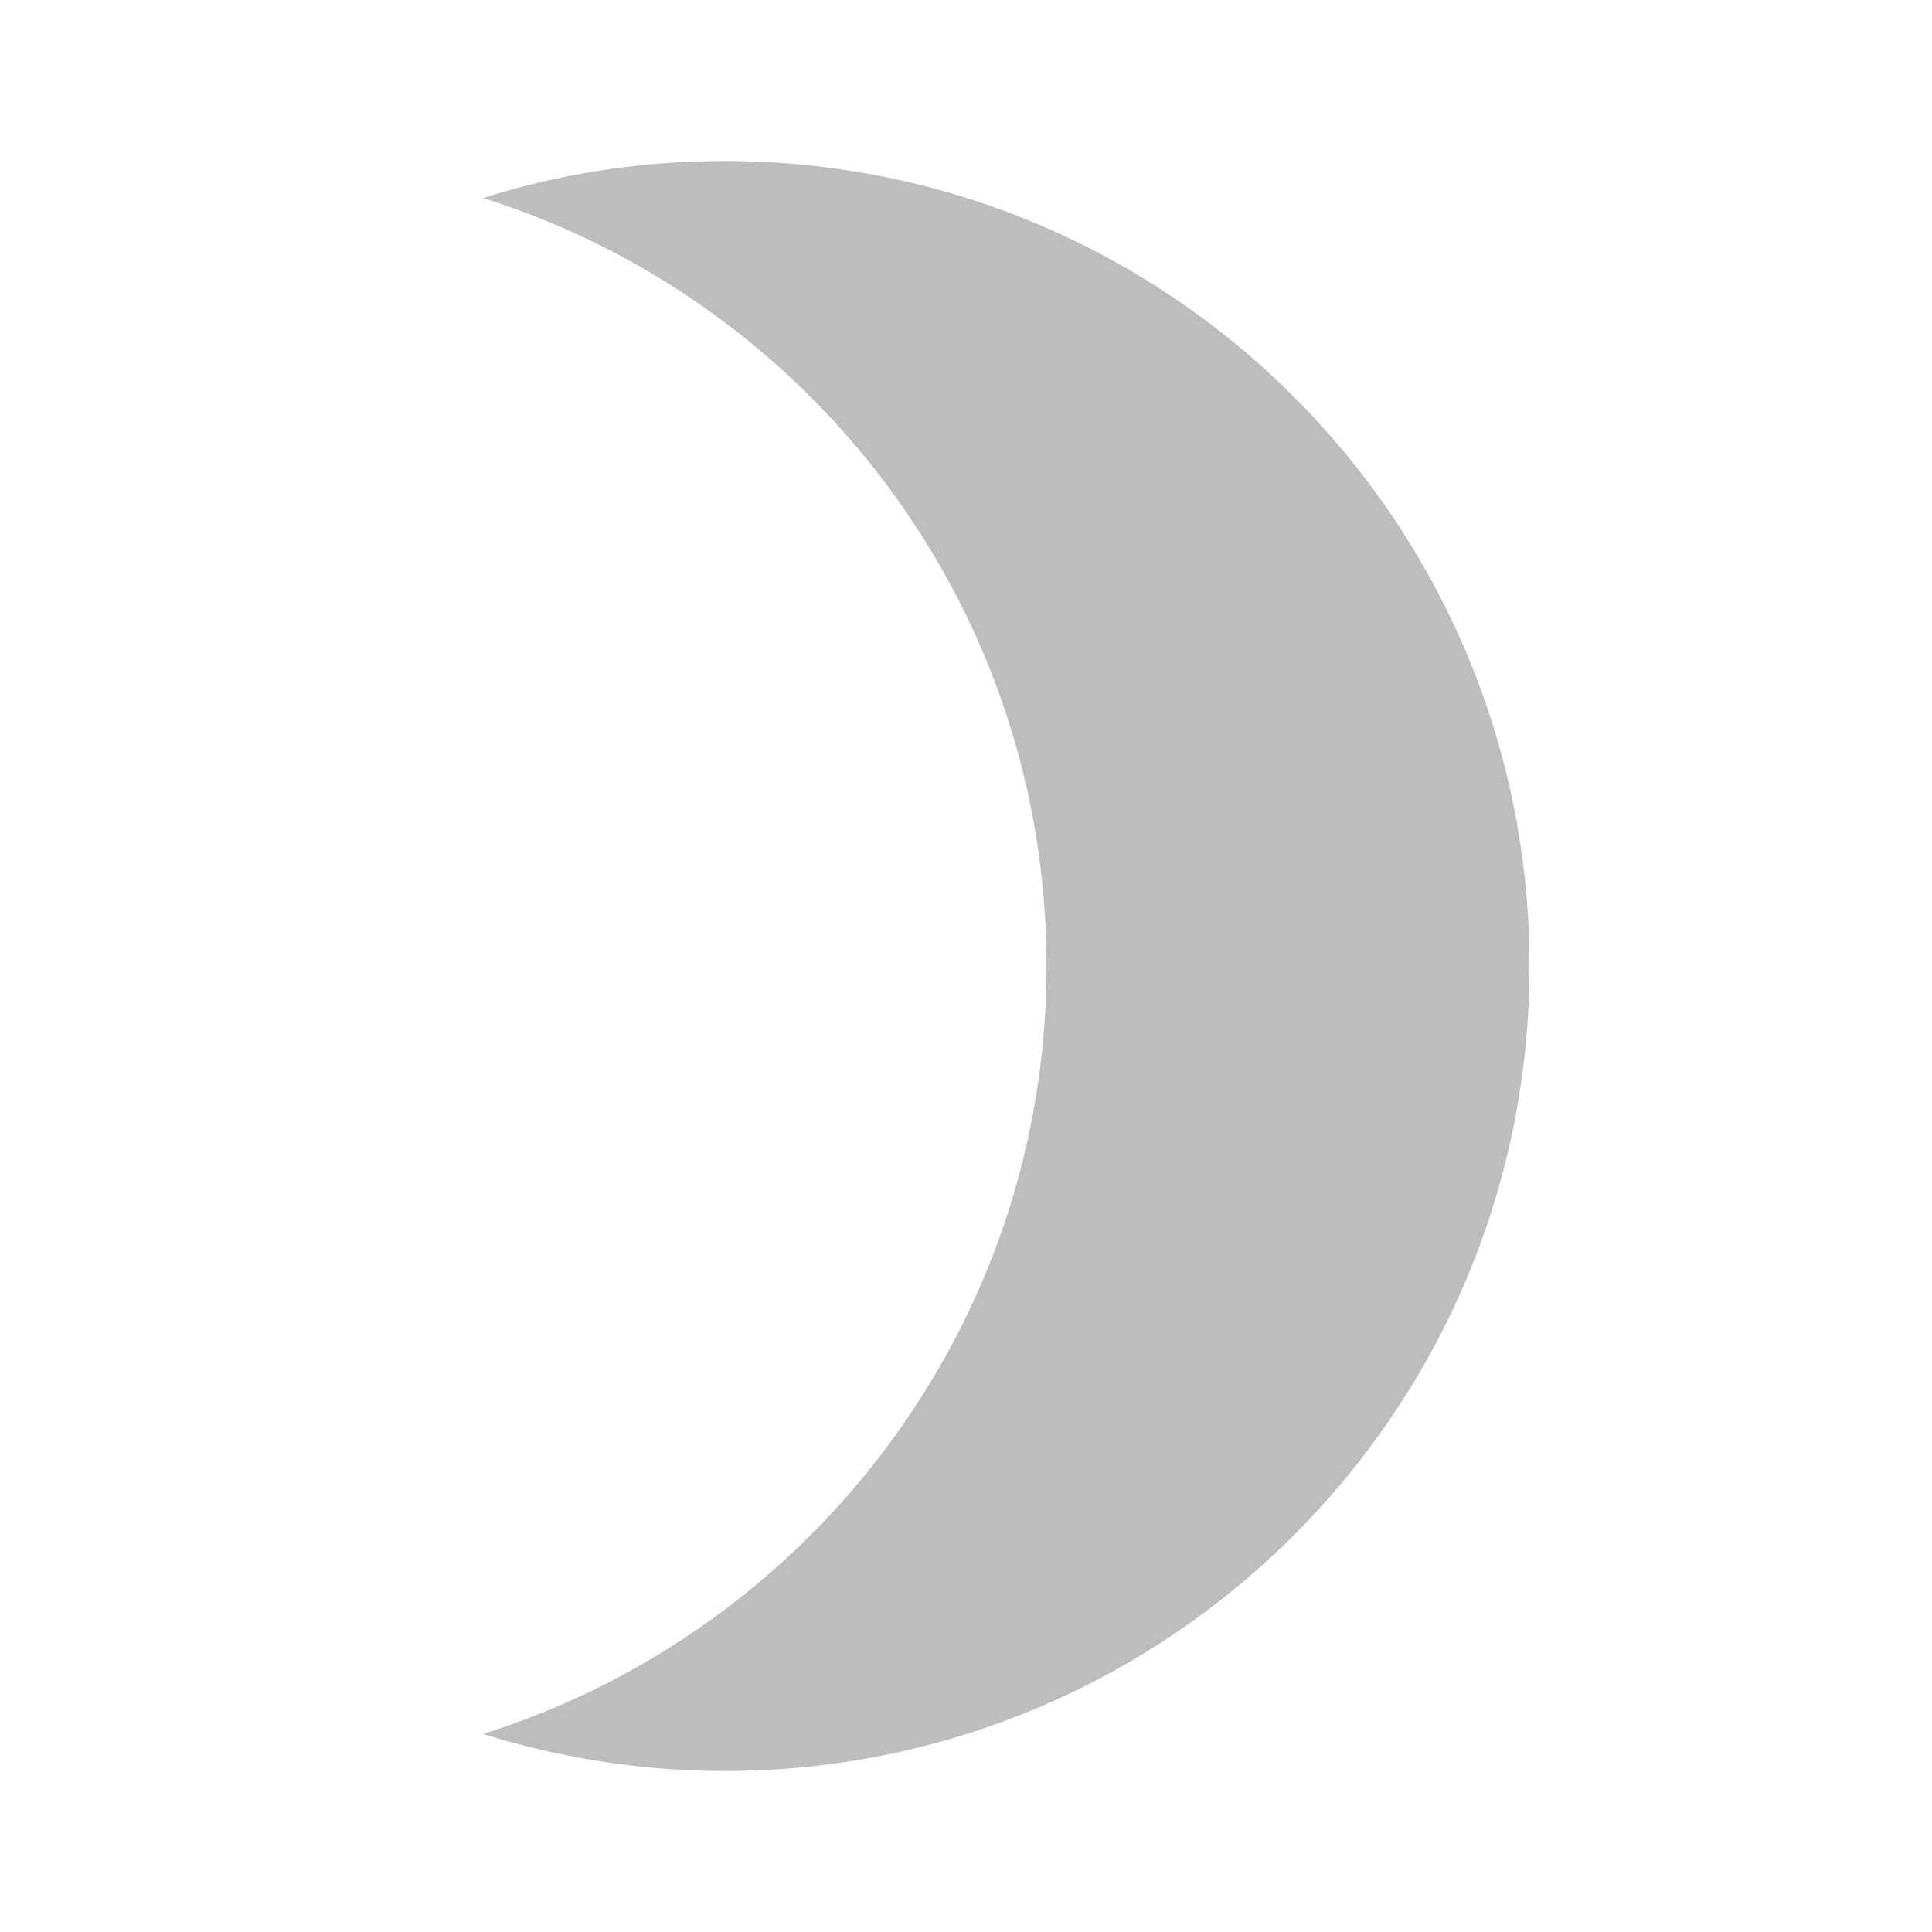 <svg fill="#bdbdbd" height="48" viewBox="0 0 48 48" width="48" xmlns="http://www.w3.org/2000/svg"><path d="m18 4c-2.09 0-4.11.32-6 .92 8.11 2.55 14 10.13 14 19.08s-5.89 16.53-14 19.08c1.89.59 3.91.92 6 .92 11.05 0 20-8.95 20-20s-8.95-20-20-20z" fill="#bdbdbd"/></svg>